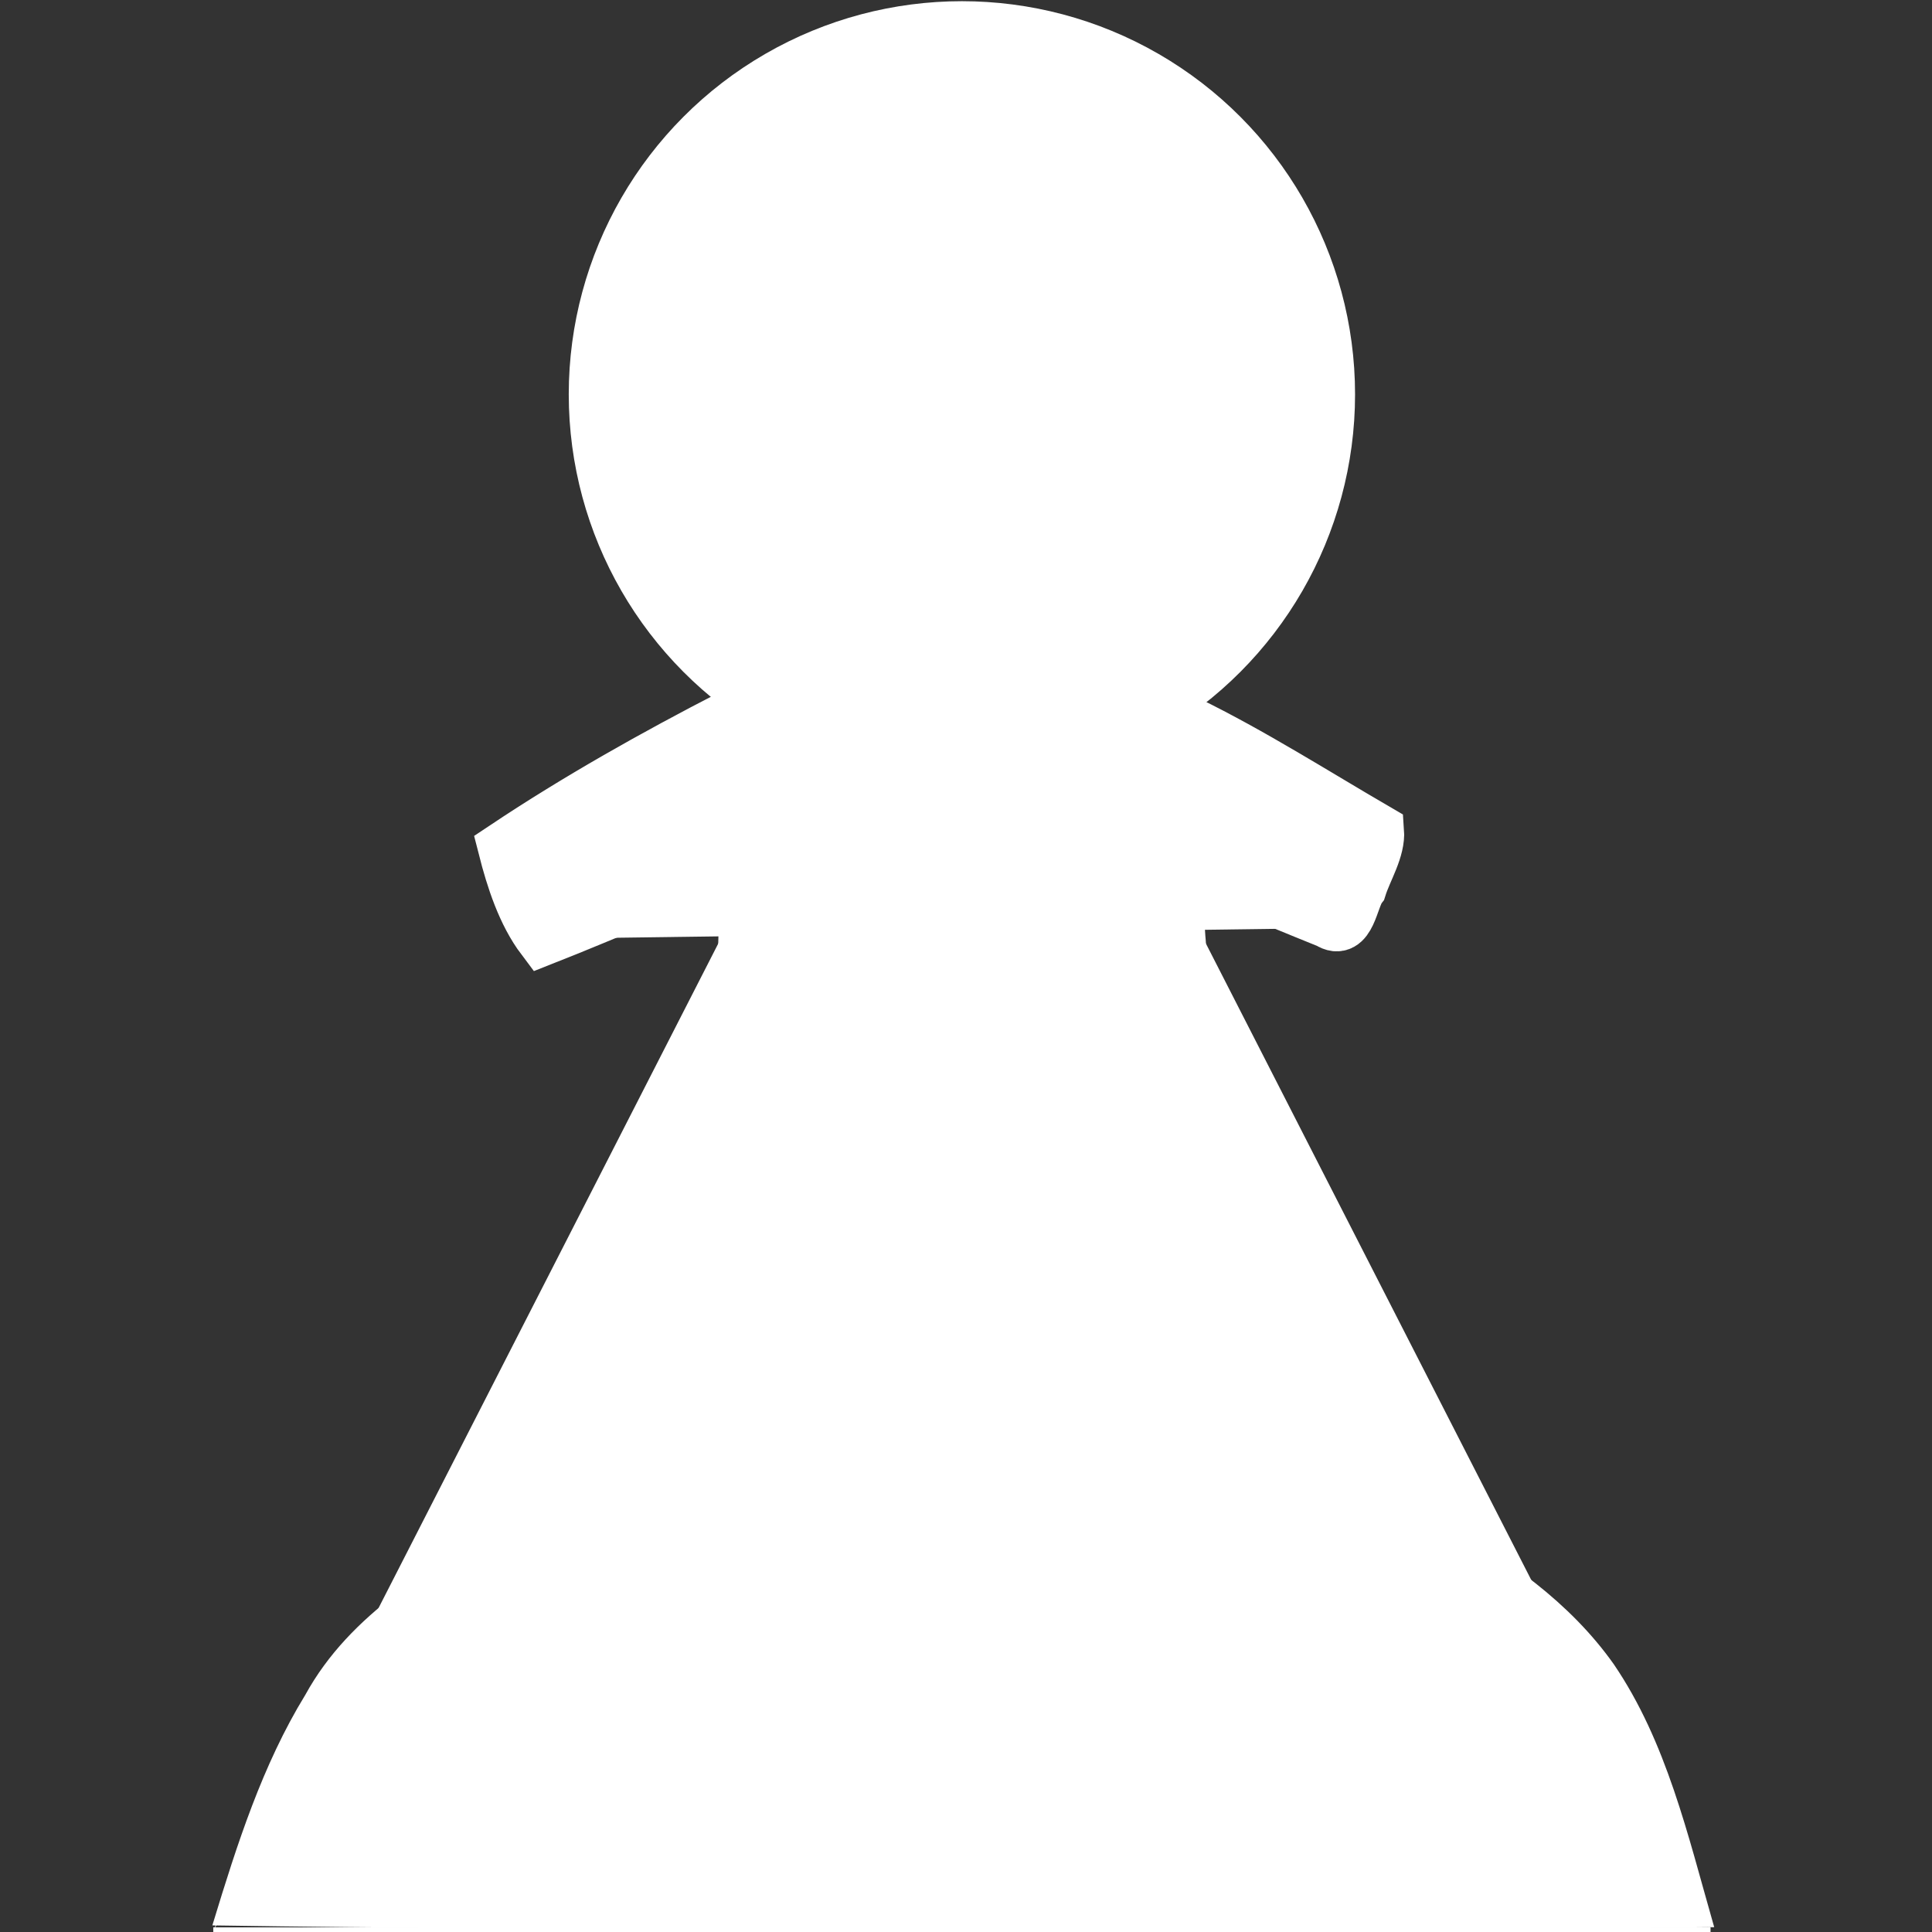<?xml version="1.0" encoding="UTF-8" standalone="no"?>
<!-- Created with Inkscape (http://www.inkscape.org/) -->

<svg
   width="135.595mm"
   height="135.595mm"
   viewBox="0 0 135.595 135.595"
   version="1.1"
   id="svg5"
   inkscape:version="1.1.1 (3bf5ae0d25, 2021-09-20)"
   sodipodi:docname="PawnW.svg"
   xmlns:inkscape="http://www.inkscape.org/namespaces/inkscape"
   xmlns:sodipodi="http://sodipodi.sourceforge.net/DTD/sodipodi-0.dtd"
   xmlns="http://www.w3.org/2000/svg"
   xmlns:svg="http://www.w3.org/2000/svg">
  <rect x="0" y="0" width="135.595" height="135.595" fill="#333333" stroke="none"/>
  <sodipodi:namedview
     id="namedview7"
     pagecolor="#505050"
     bordercolor="#ffffff"
     borderopacity="1"
     inkscape:pageshadow="0"
     inkscape:pageopacity="0"
     inkscape:pagecheckerboard="1"
     inkscape:document-units="mm"
     showgrid="false"
     inkscape:snap-bbox="true"
     inkscape:snap-bbox-midpoints="true"
     inkscape:snap-bbox-edge-midpoints="true"
     inkscape:bbox-nodes="true"
     inkscape:bbox-paths="true"
     inkscape:snap-global="false"
     inkscape:zoom="1"
     inkscape:cx="231.5"
     inkscape:cy="248.5"
     inkscape:window-width="1920"
     inkscape:window-height="1009"
     inkscape:window-x="1432"
     inkscape:window-y="-8"
     inkscape:window-maximized="1"
     inkscape:current-layer="layer1"
     height="135.595mm" />
  <defs
     id="defs2">
    <linearGradient
       id="linearGradient4471"
       inkscape:swatch="solid">
      <stop
         style="stop-color:#ffffff;stop-opacity:1;"
         offset="0"
         id="stop4469" />
    </linearGradient>
    <inkscape:path-effect
       effect="bspline"
       id="path-effect2516"
       is_visible="true"
       lpeversion="1"
       weight="33.333"
       steps="2"
       helper_size="0"
       apply_no_weight="true"
       apply_with_weight="true"
       only_selected="false" />
    <inkscape:path-effect
       effect="bspline"
       id="path-effect2430"
       is_visible="true"
       lpeversion="1"
       weight="33.333"
       steps="2"
       helper_size="0"
       apply_no_weight="true"
       apply_with_weight="true"
       only_selected="false" />
    <inkscape:path-effect
       effect="bspline"
       id="path-effect1862"
       is_visible="true"
       lpeversion="1"
       weight="33.333"
       steps="2"
       helper_size="0"
       apply_no_weight="true"
       apply_with_weight="true"
       only_selected="false" />
    <inkscape:path-effect
       effect="bspline"
       id="path-effect1210"
       is_visible="true"
       lpeversion="1"
       weight="33.333"
       steps="2"
       helper_size="0"
       apply_no_weight="true"
       apply_with_weight="true"
       only_selected="false" />
    <inkscape:path-effect
       effect="bspline"
       id="path-effect1093"
       is_visible="true"
       lpeversion="1"
       weight="33.333"
       steps="2"
       helper_size="0"
       apply_no_weight="true"
       apply_with_weight="true"
       only_selected="false" />
    <inkscape:path-effect
       effect="bspline"
       id="path-effect1030"
       is_visible="true"
       lpeversion="1"
       weight="33.333"
       steps="2"
       helper_size="0"
       apply_no_weight="true"
       apply_with_weight="true"
       only_selected="false" />
    <inkscape:path-effect
       effect="bspline"
       id="path-effect993"
       is_visible="true"
       lpeversion="1"
       weight="33.333"
       steps="2"
       helper_size="0"
       apply_no_weight="true"
       apply_with_weight="true"
       only_selected="false" />
  </defs>
  <g
     inkscape:label="Ebene 1"
     inkscape:groupmode="layer"
     id="layer1"
     transform="translate(-11.912,-52.642)">
    <path
       style="fill:#ffffff;stroke:none;stroke-width:0.143px;stroke-linecap:butt;stroke-linejoin:miter;stroke-opacity:1;fill-opacity:1"
       d="m 26.947,188.058 c 2.665,-8.254 5.329,-16.507 11.125,-21.746 5.796,-5.238 14.724,-7.461 19.306,-14.902 4.582,-7.441 4.818,-20.101 5.054,-32.761"
       id="path1028"
       inkscape:original-d="m 26.94721,188.0578 c 2.664734,-8.25359 5.329327,-16.50733 7.993775,-24.7612 8.928099,-2.22255 17.855475,-4.44525 26.783212,-6.66837 0.23613,-12.66004 0.471984,-25.31972 0.707576,-37.97979"
       inkscape:path-effect="#path-effect1030"
       sodipodi:nodetypes="cccc" />
    <path
       style="fill:#ffffff;stroke:none;stroke-width:0.143px;stroke-linecap:butt;stroke-linejoin:miter;stroke-opacity:1;fill-opacity:1"
       d="m 131.921,188.058 c -2.219,-8.387 -4.438,-16.774 -10.19,-22.169 -5.752,-5.395 -15.036,-7.796 -19.84,-15.17 -4.804,-7.375 -5.129,-19.722 -5.454,-32.071"
       id="path1089"
       inkscape:original-d="m 131.92132,188.05797 c -2.21893,-8.38734 -4.43785,-16.77393 -6.6574,-25.16212 -9.28445,-2.40087 -18.56837,-4.80179 -27.852312,-7.20292 -0.325103,-12.34821 -0.650044,-24.69607 -0.974854,-37.04433"
       inkscape:path-effect="#path-effect1093"
       sodipodi:nodetypes="cccc" />
    <rect
       style="fill:#ffffff;fill-opacity:1;stroke-width:1.844;stroke:none;stroke-opacity:1"
       id="rect1413"
       width="105.084"
       height="0.409"
       x="26.88"
       y="187.912" />
    <circle
       style="fill:#ffffff;fill-opacity:1;stroke-width:3.575;stroke:none;stroke-opacity:1"
       id="path1745"
       cx="79.422"
       cy="80.319"
       r="27.593" />
    <path
       style="fill:#ffffff;stroke:none;stroke-width:0.265px;stroke-linecap:butt;stroke-linejoin:miter;stroke-opacity:1;fill-opacity:1"
       d="m 50.02,118.525 c 9.639,-4.095 19.277,-8.19 28.61,-8.316 9.333,-0.126 18.36,3.717 27.387,7.559"
       id="path1860"
       sodipodi:nodetypes="ccc"
       inkscape:original-d="m 50.020164,118.52496 c 9.638913,-4.09459 19.277368,-8.18936 28.915948,-12.28455 9.027465,3.84314 18.054303,7.68586 27.081058,11.52839"
       inkscape:path-effect="#path-effect1862" />
    <rect
       style="fill:#ffffff;fill-opacity:1;stroke-width:4.416;stroke:none;stroke-opacity:1"
       id="rect2103"
       width="1.142"
       height="7.713"
       x="-1.358"
       y="120.84"
       transform="rotate(-23.393)" />
    <rect
       style="fill:#ffffff;fill-opacity:1;stroke-width:3.465;stroke:none;stroke-opacity:1"
       id="rect2207"
       width="1.512"
       height="31.562"
       x="119.681"
       y="-20.44"
       transform="rotate(61.974)" />
    <rect
       style="fill:#ffffff;fill-opacity:1;stroke-width:4.416;stroke:none;stroke-opacity:1"
       id="rect2289"
       width="1.142"
       height="7.713"
       x="-144.147"
       y="58.143"
       transform="matrix(-0.918,-0.397,-0.397,0.918,0,0)" />
    <rect
       style="fill:#ffffff;fill-opacity:1;stroke-width:3.465;stroke:none;stroke-opacity:1"
       id="rect2291"
       width="1.512"
       height="31.562"
       x="45.655"
       y="116.818"
       transform="matrix(-0.47,0.883,0.883,0.47,0,0)" />
    <path
       style="fill:#ffffff;stroke:none;stroke-width:0.179px;stroke-linecap:butt;stroke-linejoin:miter;stroke-opacity:1;fill-opacity:1"
       d="m 62.432,118.648 c 0.025,-1.728 0.049,-3.456 0.074,-5.184"
       id="path2428"
       inkscape:original-d="m 62.431773,118.64844 c 0.02466,-1.72774 0.04919,-3.45575 0.07361,-5.18402"
       inkscape:path-effect="#path-effect2430" />
    <path
       style="fill:#ffffff;stroke:none;stroke-width:0.174px;stroke-linecap:butt;stroke-linejoin:miter;stroke-opacity:1;fill-opacity:1"
       d="m 96.437,118.648 c -0.025,-1.645 -0.049,-3.29 -0.074,-4.936"
       id="path2512"
       inkscape:original-d="m 96.436833,118.6484 c -0.02471,-1.64494 -0.0493,-3.29013 -0.07377,-4.93556"
       inkscape:path-effect="#path-effect2516" />
    <path
       style="fill:#ffffff;fill-opacity:1;stroke-width:0.35;stroke:#ffffff;stroke-opacity:1;stroke-miterlimit:4;stroke-dasharray:none"
       d="m 79.262,109.308 c -5.678,-0.108 -11.24,1.223 -16.569,3.106 -0.44,10.785 -0.084,21.771 -2.712,32.314 -1.531,6.547 -6.514,11.568 -12.149,14.799 -5.394,3.187 -11.207,6.434 -14.343,12.159 -3.002,4.896 -4.778,10.474 -6.439,15.917 24.634,0.379 49.277,0.192 73.915,0.231 10.342,-0.028 20.684,0.007 31.025,-0.108 -1.783,-6.223 -3.275,-12.775 -6.965,-18.189 -3.068,-4.333 -7.461,-7.385 -12.017,-9.933 -4.965,-2.897 -9.992,-6.422 -12.416,-11.883 -4.042,-9.076 -3.69,-19.283 -4.227,-29.012 -0.193,-1.97 0.009,-4.149 -0.492,-6.003 -5.313,-1.965 -10.894,-3.607 -16.611,-3.398 z"
       id="path3501" />
    <path
       style="fill:#ffffff;fill-opacity:1;stroke-width:3.786;stroke:#ffffff;stroke-opacity:1"
       d="m 63.294,102.903 c -5.434,2.8 -10.831,5.831 -15.942,9.238 0.564,2.214 1.331,4.582 2.676,6.367 9.319,-3.667 18.646,-8.478 28.791,-8.402 9.259,-0.314 17.873,3.817 26.365,7.219 1.389,0.904 1.563,-1.617 2.157,-2.394 0.404,-1.278 1.323,-2.67 1.222,-3.99 -4.426,-2.575 -8.799,-5.366 -13.366,-7.598 -3.19,0.968 -6.036,3.187 -9.396,3.703 -7.223,1.405 -15.003,0.533 -21.338,-3.68 -0.378,-0.163 -0.756,-0.44 -1.169,-0.463 z"
       id="path3540" />
    <path
       style="fill:#ffffff;fill-opacity:1;stroke-width:0.309;stroke:none;stroke-opacity:1"
       d="m 79.979,110.612 c -0.124,0.009 0.042,0.022 0.077,0.011 0.002,-0.014 -0.064,-0.009 -0.077,-0.011 z"
       id="path3579" />
  </g>
</svg>
